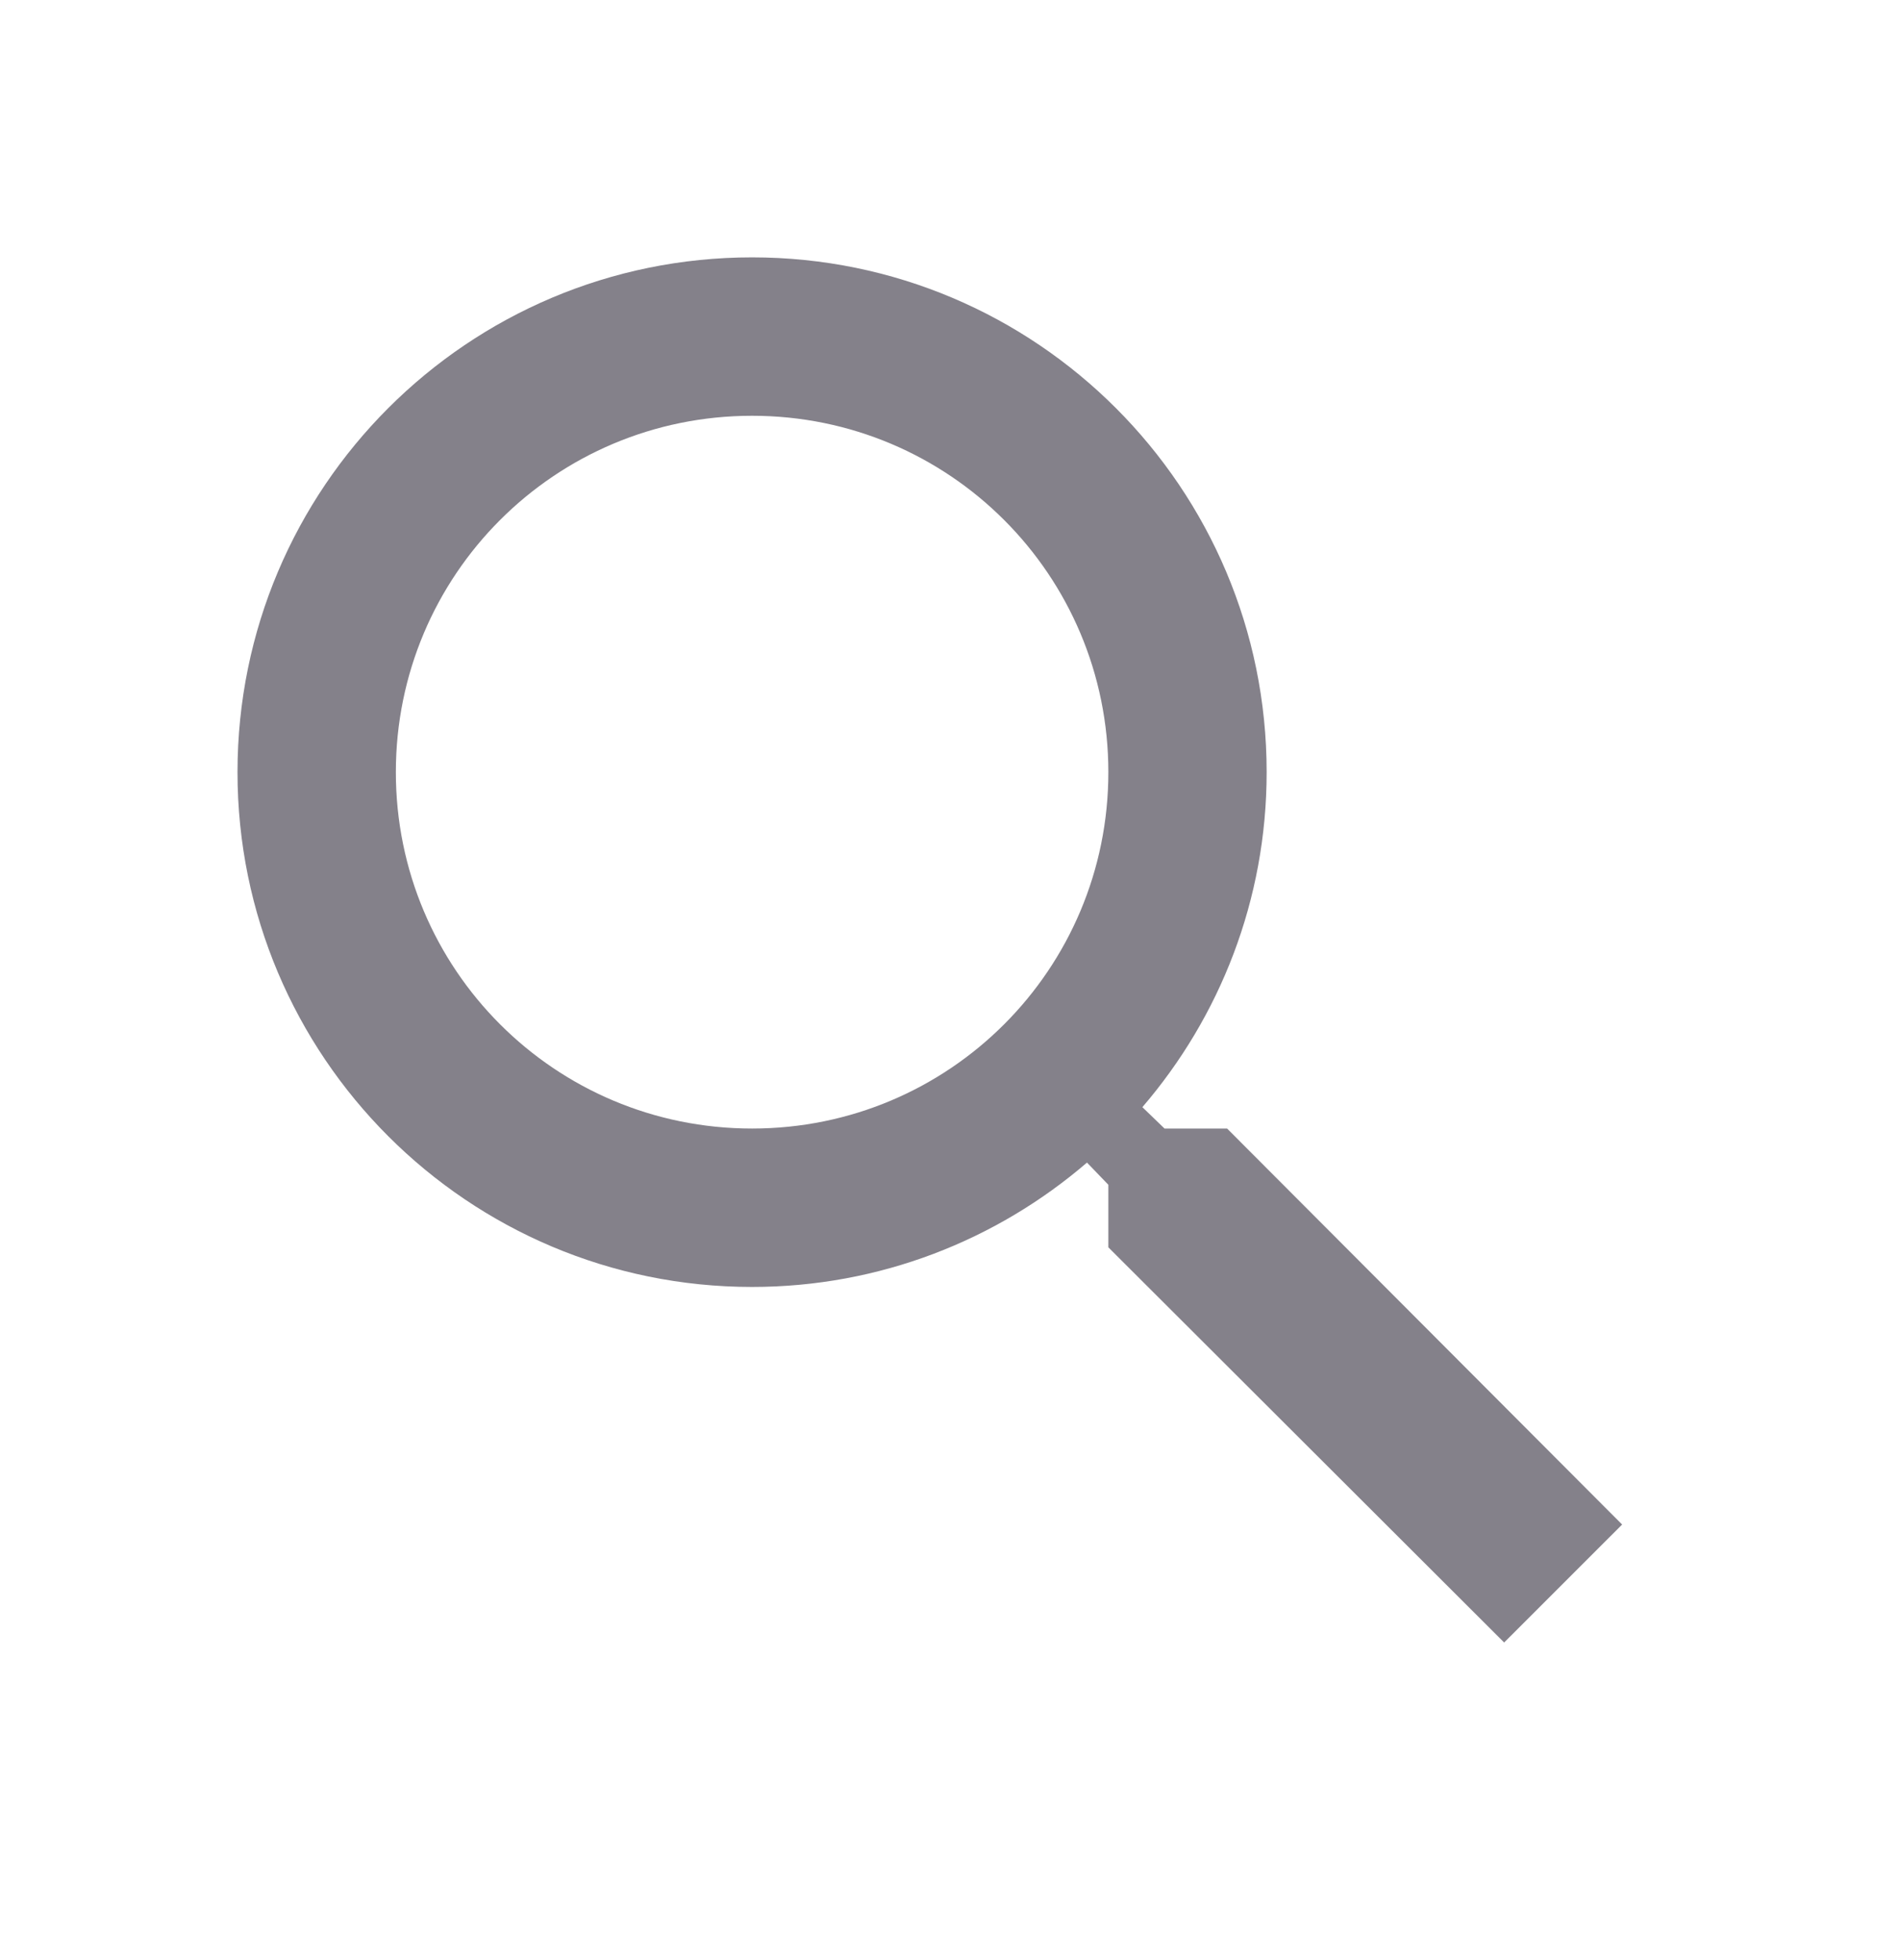 <svg width="32" height="33" viewBox="0 0 32 33" fill="none" xmlns="http://www.w3.org/2000/svg">
<path fill-rule="evenodd" clip-rule="evenodd" d="M20.667 19H19.613L19.24 18.64C20.547 17.12 21.333 15.147 21.333 13C21.333 8.213 17.453 4.333 12.667 4.333C7.88 4.333 4 8.213 4 13C4 17.787 7.88 21.667 12.667 21.667C14.813 21.667 16.787 20.88 18.307 19.573L18.667 19.947V21L25.333 27.653L27.32 25.667L20.667 19ZM12.667 19C9.347 19 6.667 16.32 6.667 13C6.667 9.68 9.347 7 12.667 7C15.987 7 18.667 9.68 18.667 13C18.667 16.32 15.987 19 12.667 19Z" fill="#84818A"/>
</svg>
